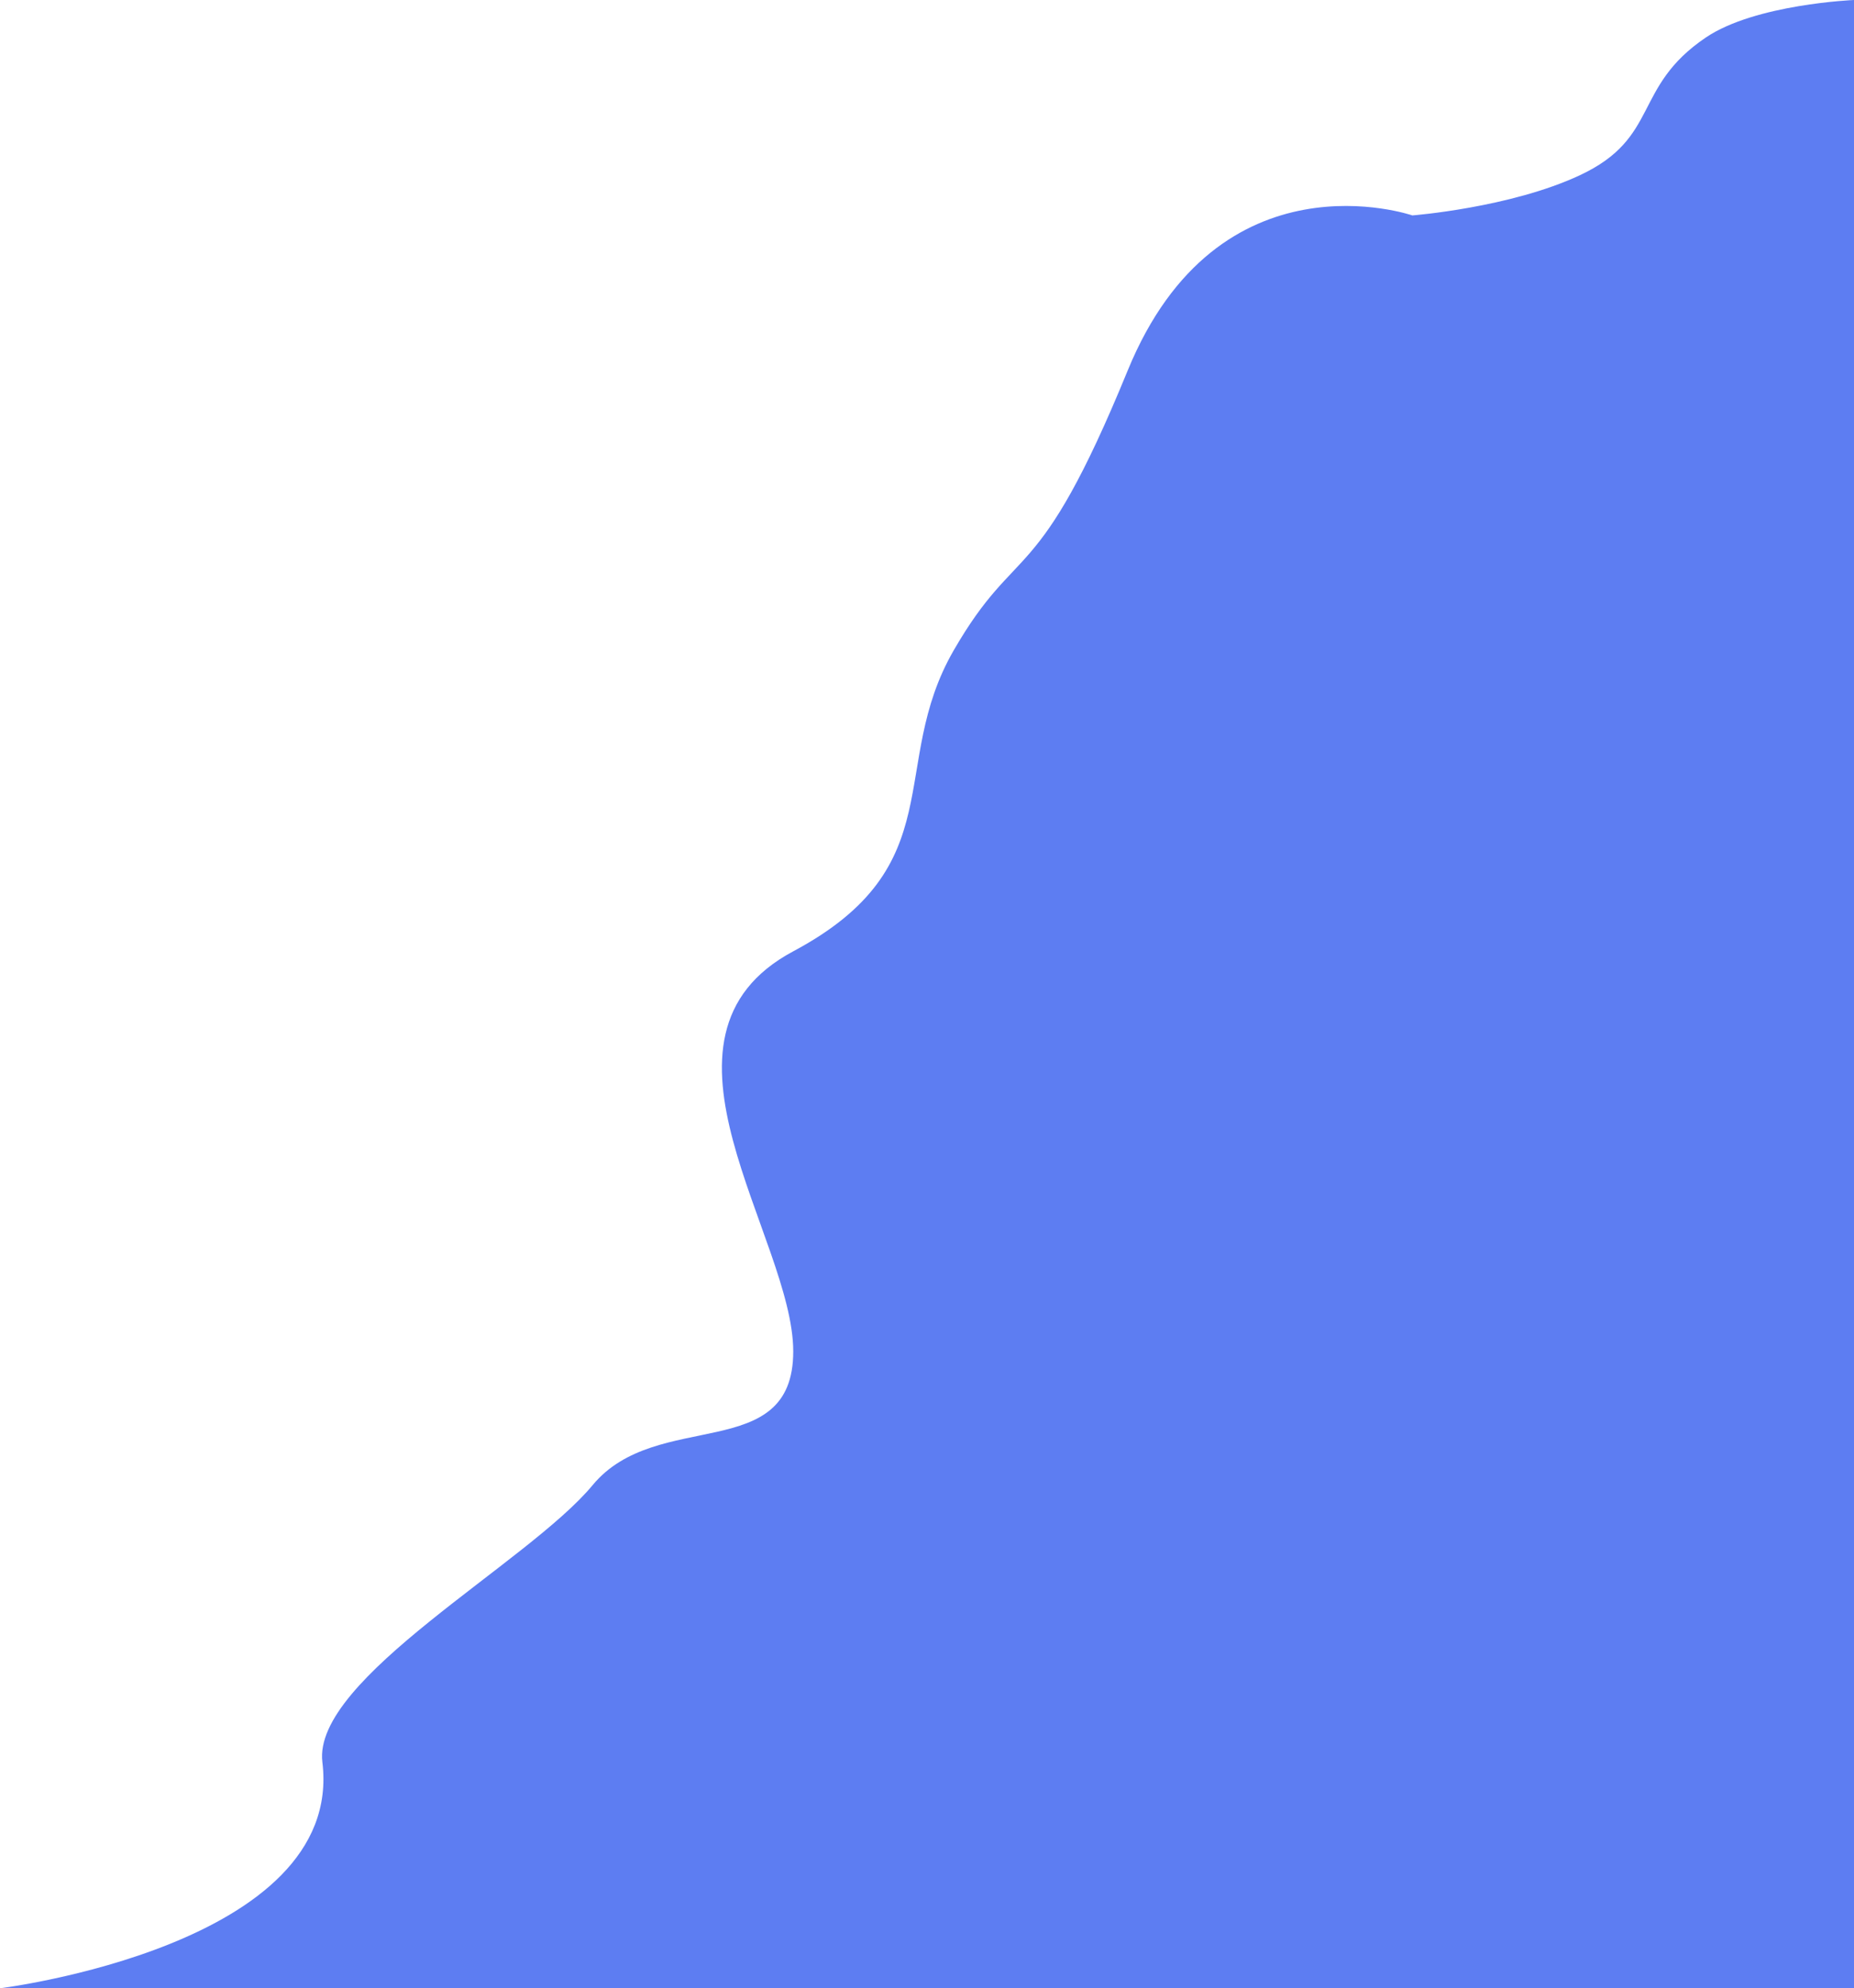 <svg width="693" height="743" viewBox="0 0 693 743" fill="none" xmlns="http://www.w3.org/2000/svg">
<path d="M221.5 555C245.5 526 296.501 547.5 296.501 505C296.501 462.5 236.503 387.5 296.501 355.5C356.5 323.5 331.596 286.116 356.5 243C380.538 201.383 387.5 221.5 421.5 138.5C455.5 55.5 527.917 80.5 527.917 80.5C527.917 80.5 564.461 77.67 590.5 65.5C620.661 51.403 610.039 32.637 637.64 14C656.133 1.513 693 0 693 0V743H0C0 743 128.913 727.059 120.5 658.5C116.673 627.315 197.5 584 221.5 555Z" fill="#5D7DF2"/>
</svg>
